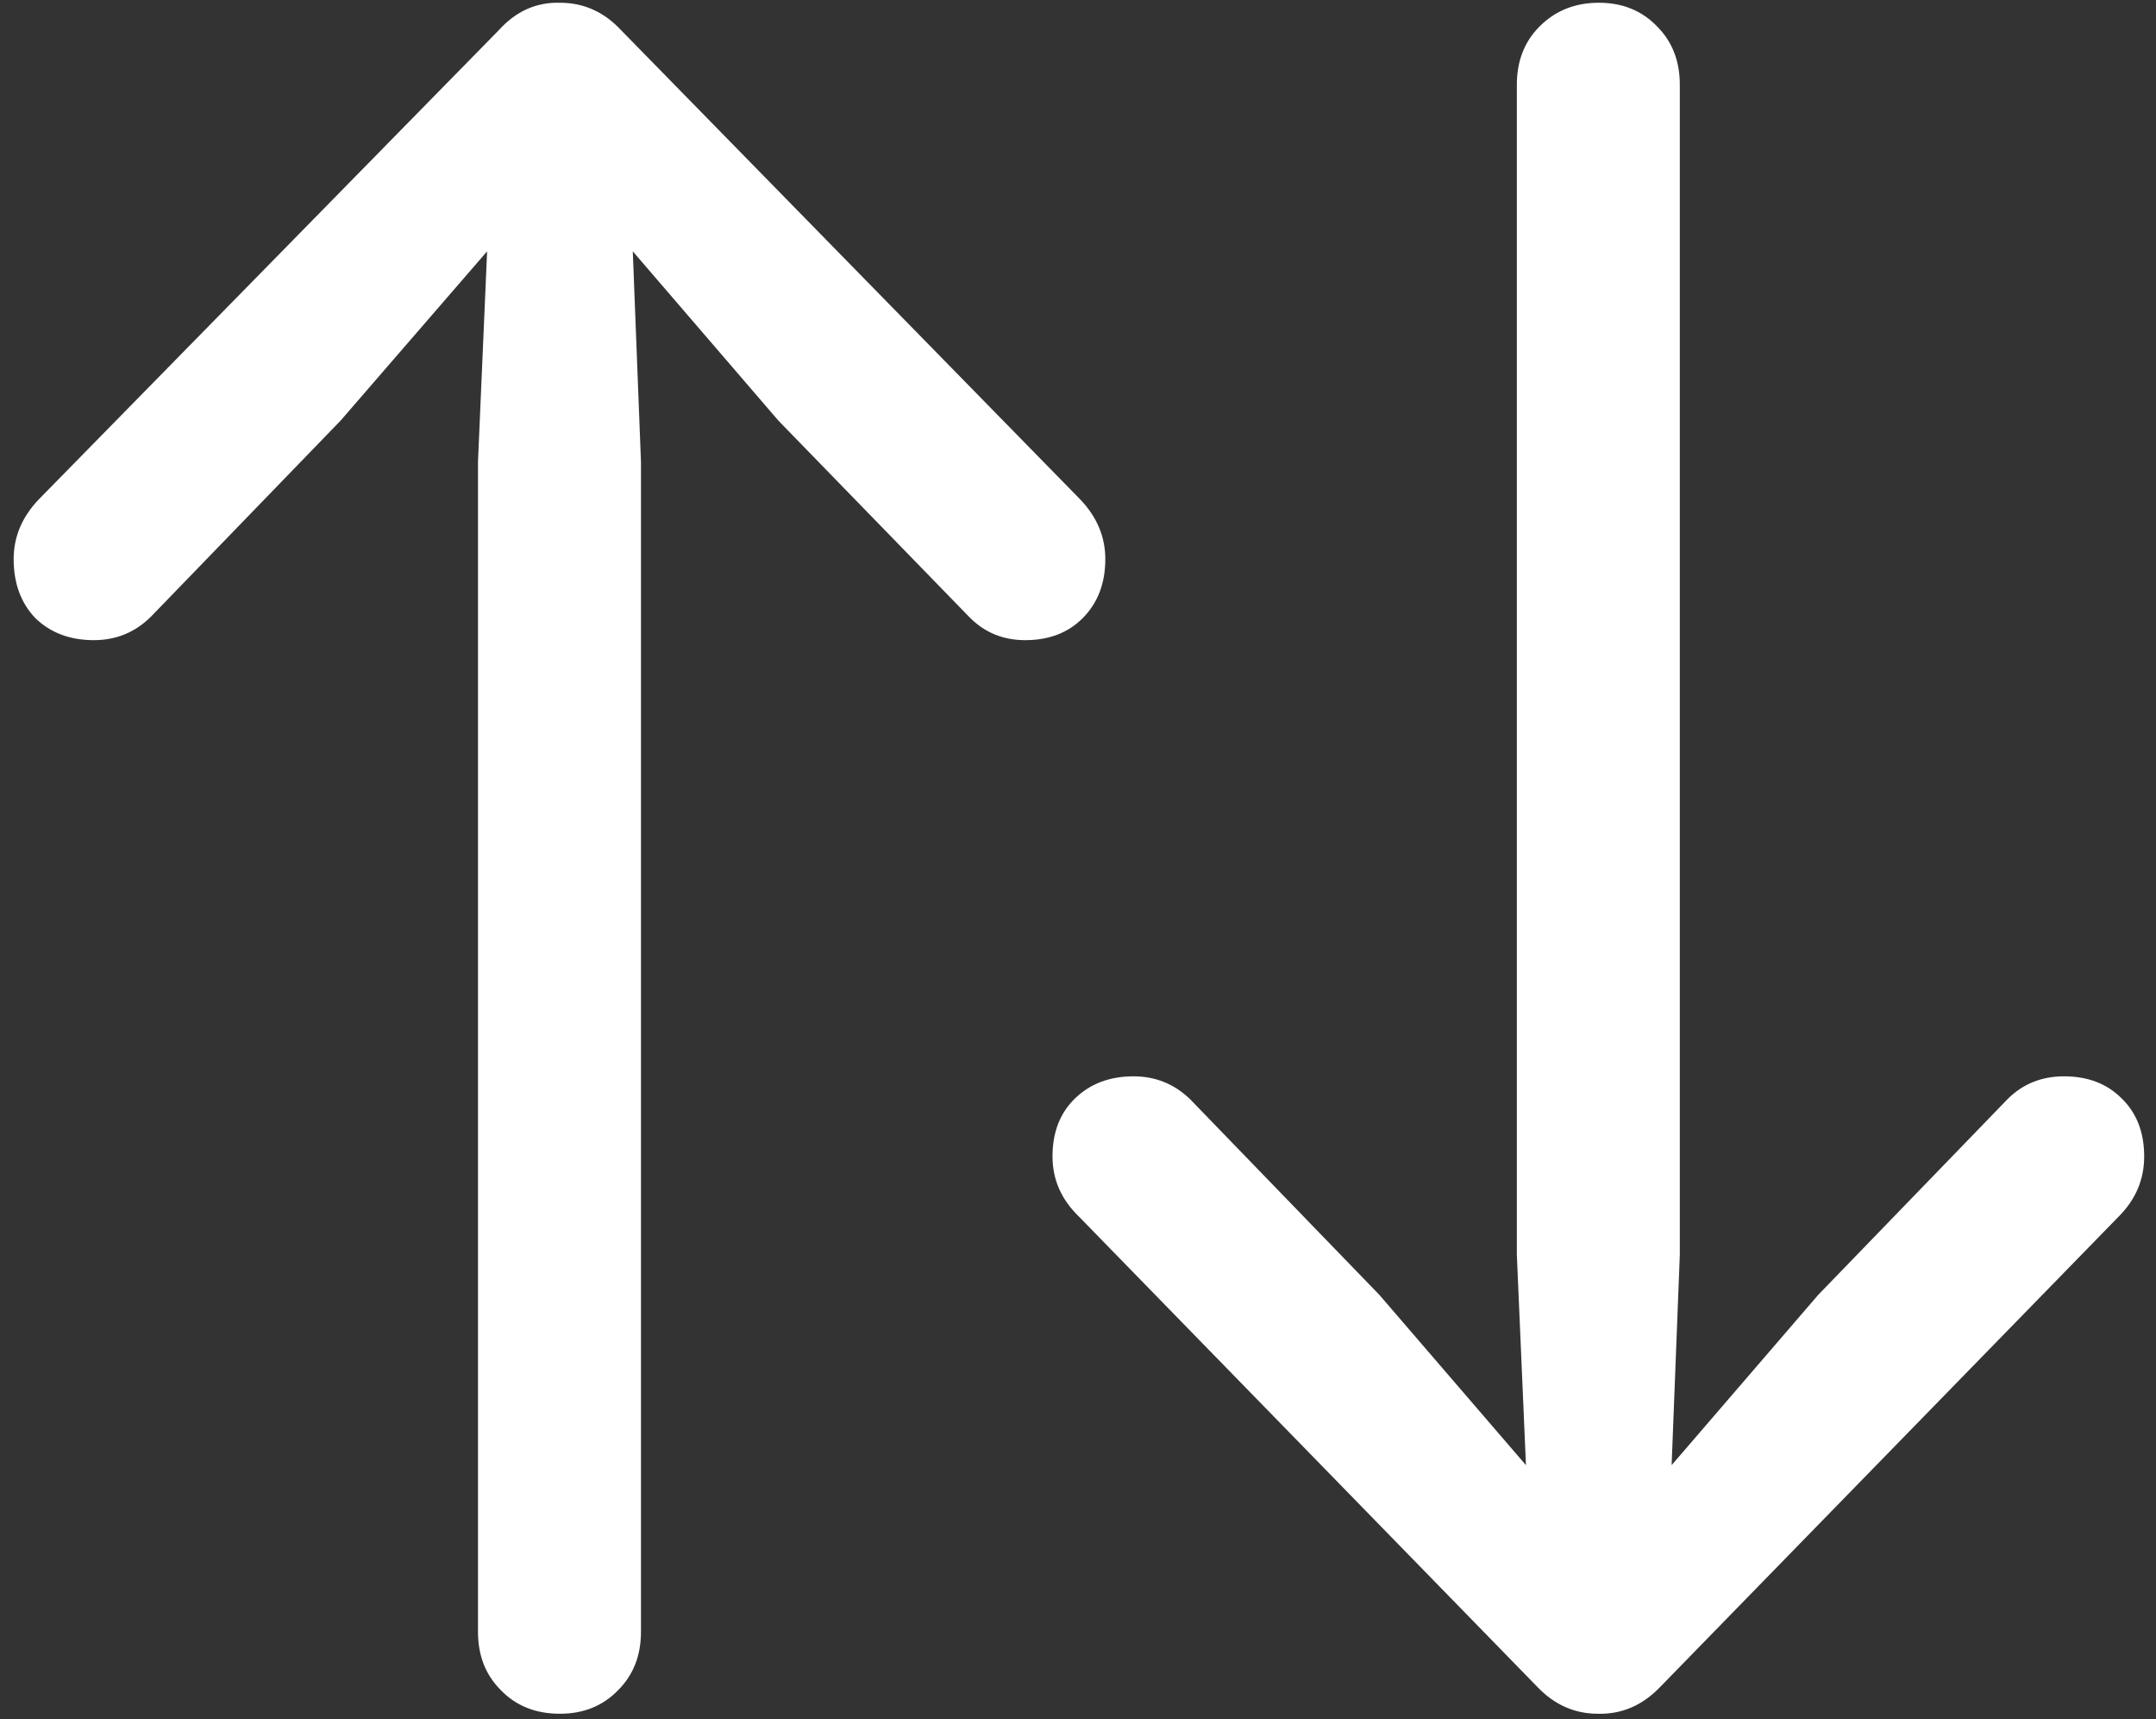 <svg width="148" height="118" viewBox="0 0 148 118" fill="none" xmlns="http://www.w3.org/2000/svg">
<rect x="0" y="0" width="148" height="118" fill="#333333" stroke="none"/>
<path d="M34.25 2.062L2.688 34.25C1.521 35.458 0.938 36.833 0.938 38.375C0.938 40.042 1.438 41.396 2.438 42.438C3.479 43.438 4.812 43.938 6.438 43.938C7.979 43.938 9.292 43.396 10.375 42.312L23.375 28.875L33.438 17.25L32.812 31.688V112C32.812 113.625 33.333 114.958 34.375 116C35.417 117.083 36.771 117.625 38.438 117.625C40.062 117.625 41.396 117.083 42.438 116C43.479 114.958 44 113.625 44 112V31.688L43.438 17.25L53.438 28.875L66.5 42.312C67.542 43.396 68.833 43.938 70.375 43.938C72 43.938 73.312 43.438 74.312 42.438C75.354 41.396 75.875 40.042 75.875 38.375C75.875 36.833 75.292 35.458 74.125 34.25L42.625 2.062C41.458 0.812 40.062 0.188 38.438 0.188C36.812 0.146 35.417 0.771 34.25 2.062ZM113.938 115.812L145.438 83.5C146.604 82.333 147.188 80.958 147.188 79.375C147.188 77.708 146.667 76.375 145.625 75.375C144.625 74.375 143.312 73.875 141.688 73.875C140.146 73.875 138.854 74.396 137.812 75.438L124.812 88.875L114.75 100.562L115.312 86.125V5.812C115.312 4.188 114.792 2.854 113.75 1.812C112.708 0.729 111.375 0.188 109.75 0.188C108.125 0.188 106.771 0.729 105.688 1.812C104.646 2.854 104.125 4.188 104.125 5.812V86.125L104.75 100.562L94.688 88.875L81.688 75.438C80.604 74.396 79.312 73.875 77.812 73.875C76.188 73.875 74.854 74.375 73.812 75.375C72.771 76.375 72.25 77.708 72.25 79.375C72.25 80.958 72.854 82.333 74.062 83.5L105.562 115.812C106.729 117.021 108.104 117.625 109.688 117.625C111.312 117.667 112.729 117.062 113.938 115.812Z" fill="white"/>
</svg>
